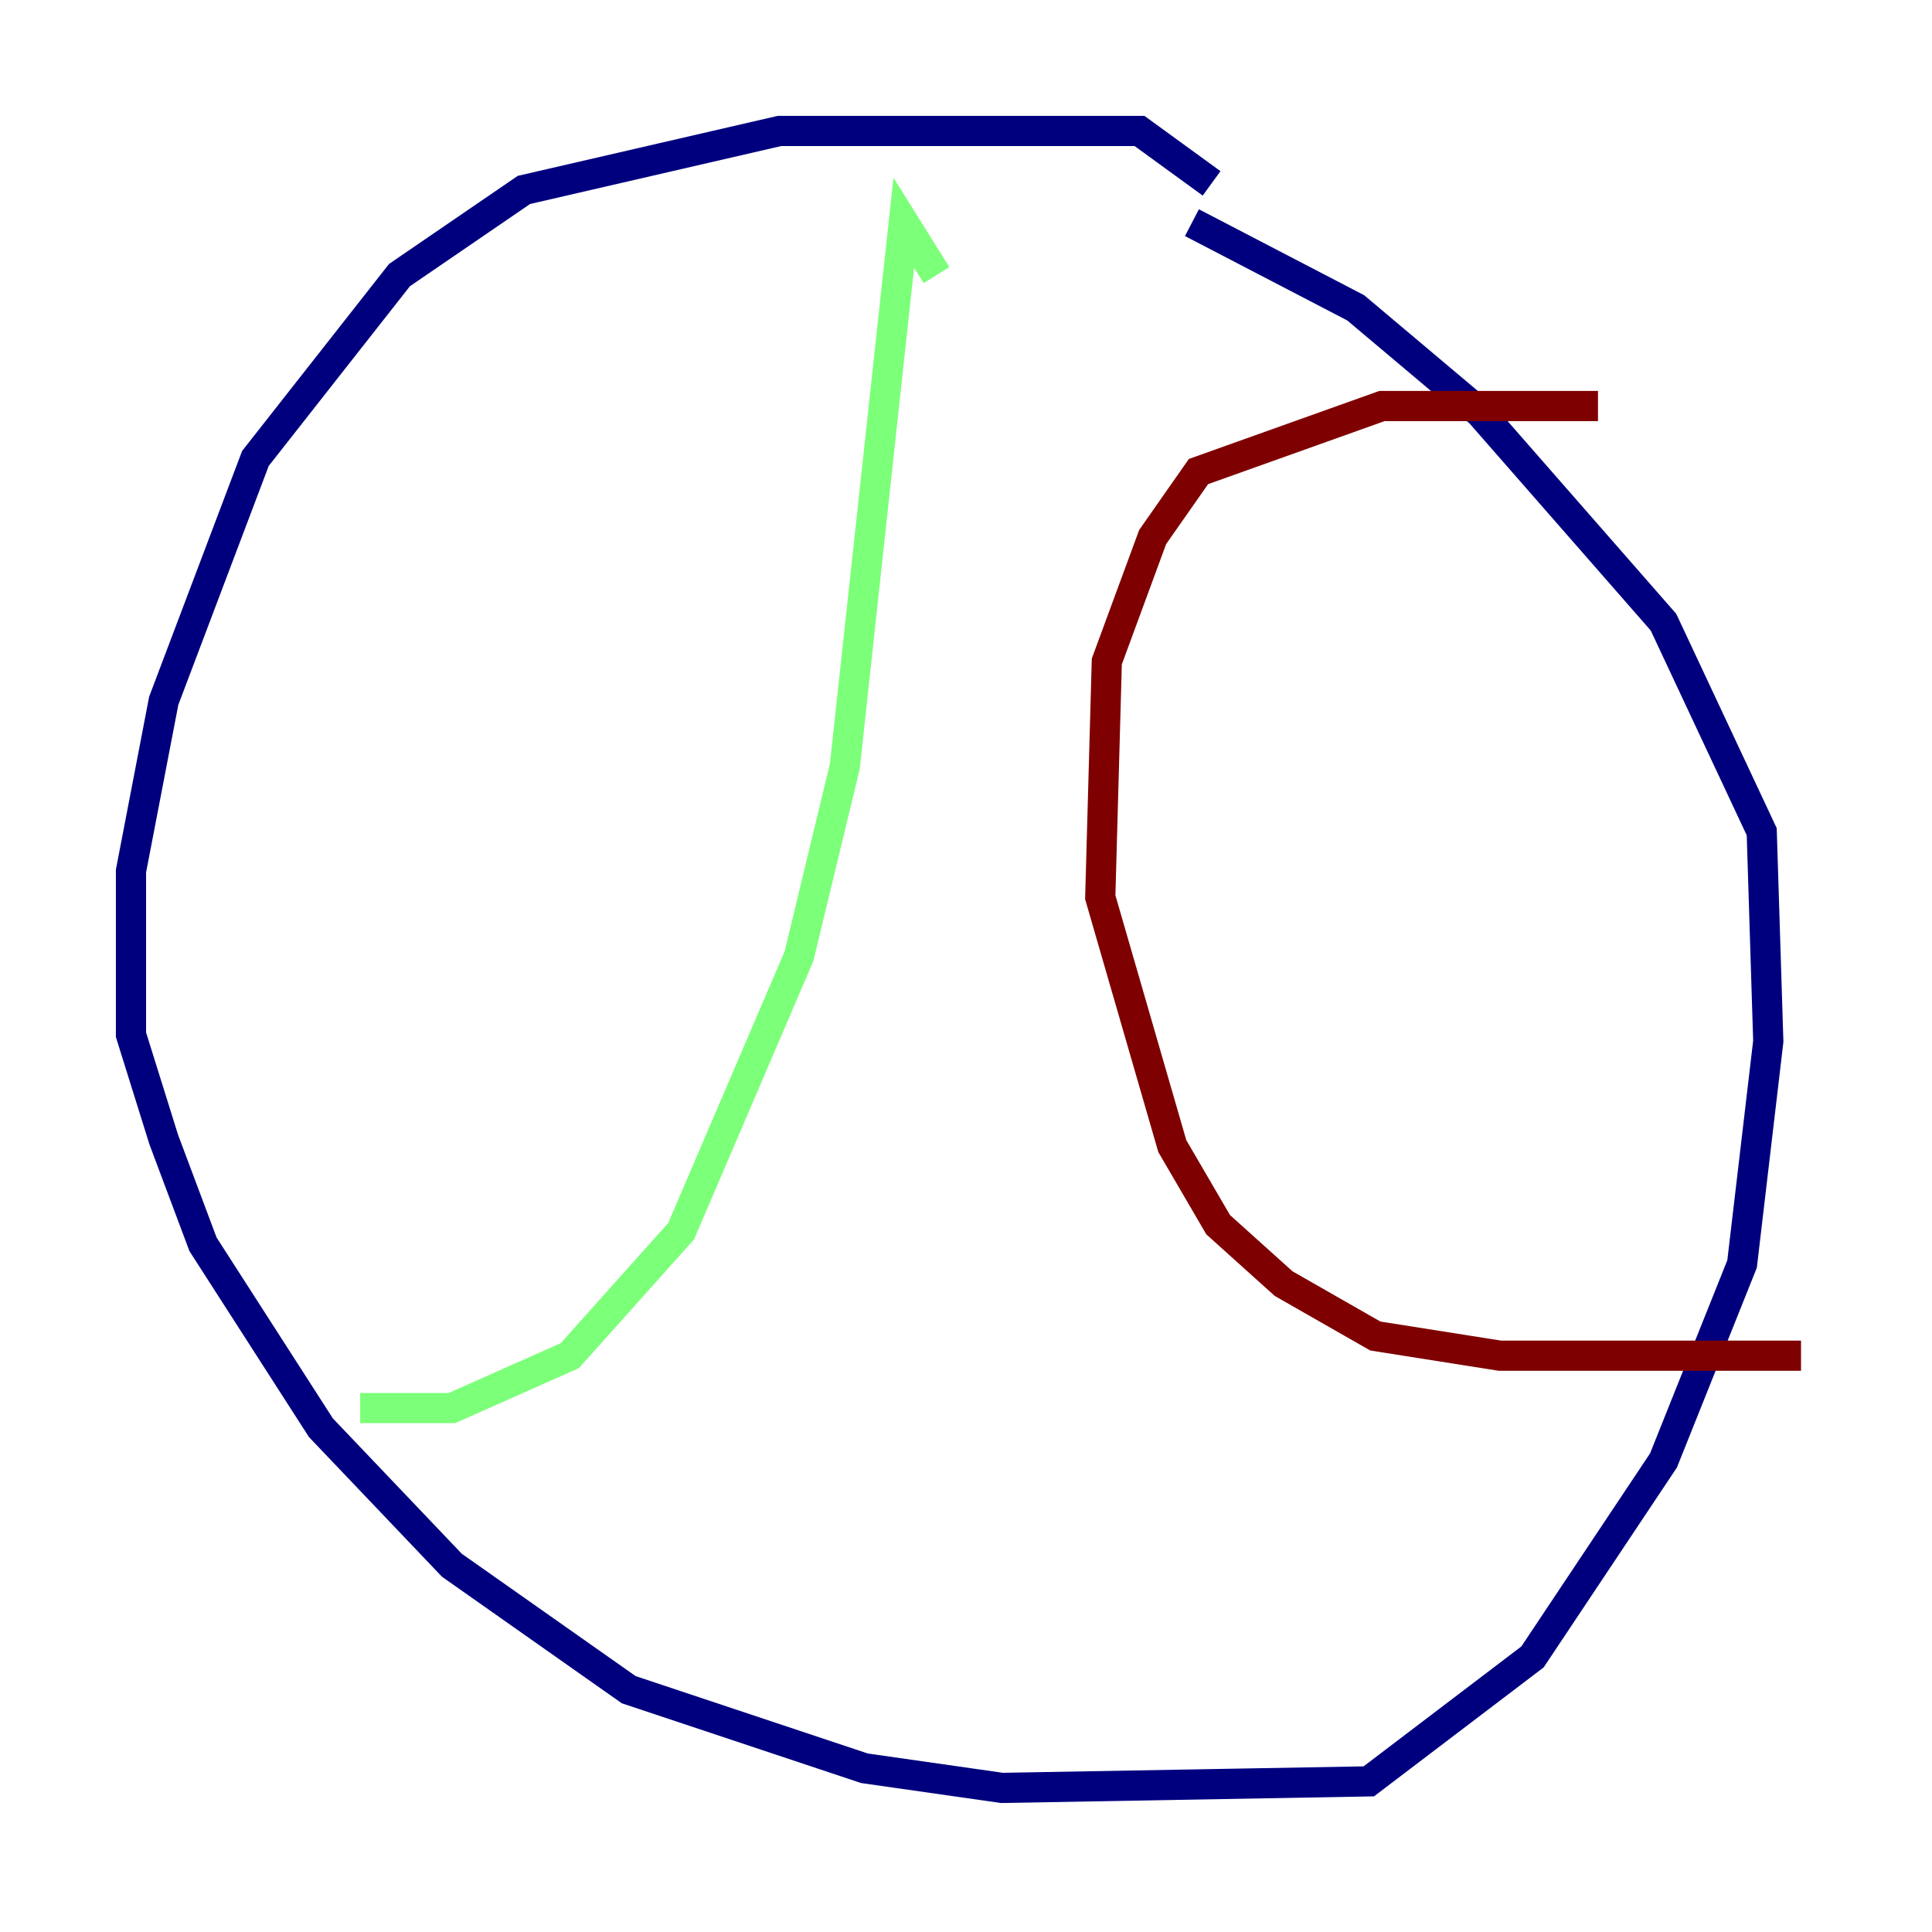 <?xml version="1.0" encoding="utf-8" ?>
<svg baseProfile="tiny" height="128" version="1.2" viewBox="0,0,128,128" width="128" xmlns="http://www.w3.org/2000/svg" xmlns:ev="http://www.w3.org/2001/xml-events" xmlns:xlink="http://www.w3.org/1999/xlink"><defs /><polyline fill="none" points="80.271,12.149 75.498,8.678 51.634,8.678 34.712,12.583 26.468,18.224 16.922,30.373 10.848,46.427 8.678,57.709 8.678,68.556 10.848,75.498 13.451,82.441 21.261,94.59 29.939,103.702 41.654,111.946 57.275,117.153 66.386,118.454 90.685,118.02 101.532,109.776 110.21,96.759 115.417,83.742 117.153,68.99 116.719,55.105 110.21,41.22 98.061,27.336 89.817,20.393 78.969,14.752" stroke="#00007f" stroke-width="2" /><polyline fill="none" points="62.047,18.224 59.878,14.752 55.973,50.766 52.936,63.349 45.125,81.573 37.749,89.817 29.939,93.288 23.864,93.288" stroke="#7cff79" stroke-width="2" /><polyline fill="none" points="105.871,26.902 91.552,26.902 79.403,31.241 76.366,35.58 73.329,43.824 72.895,59.444 77.668,75.932 80.705,81.139 85.044,85.044 91.119,88.515 99.363,89.817 119.322,89.817" stroke="#7f0000" stroke-width="2" /></svg>
